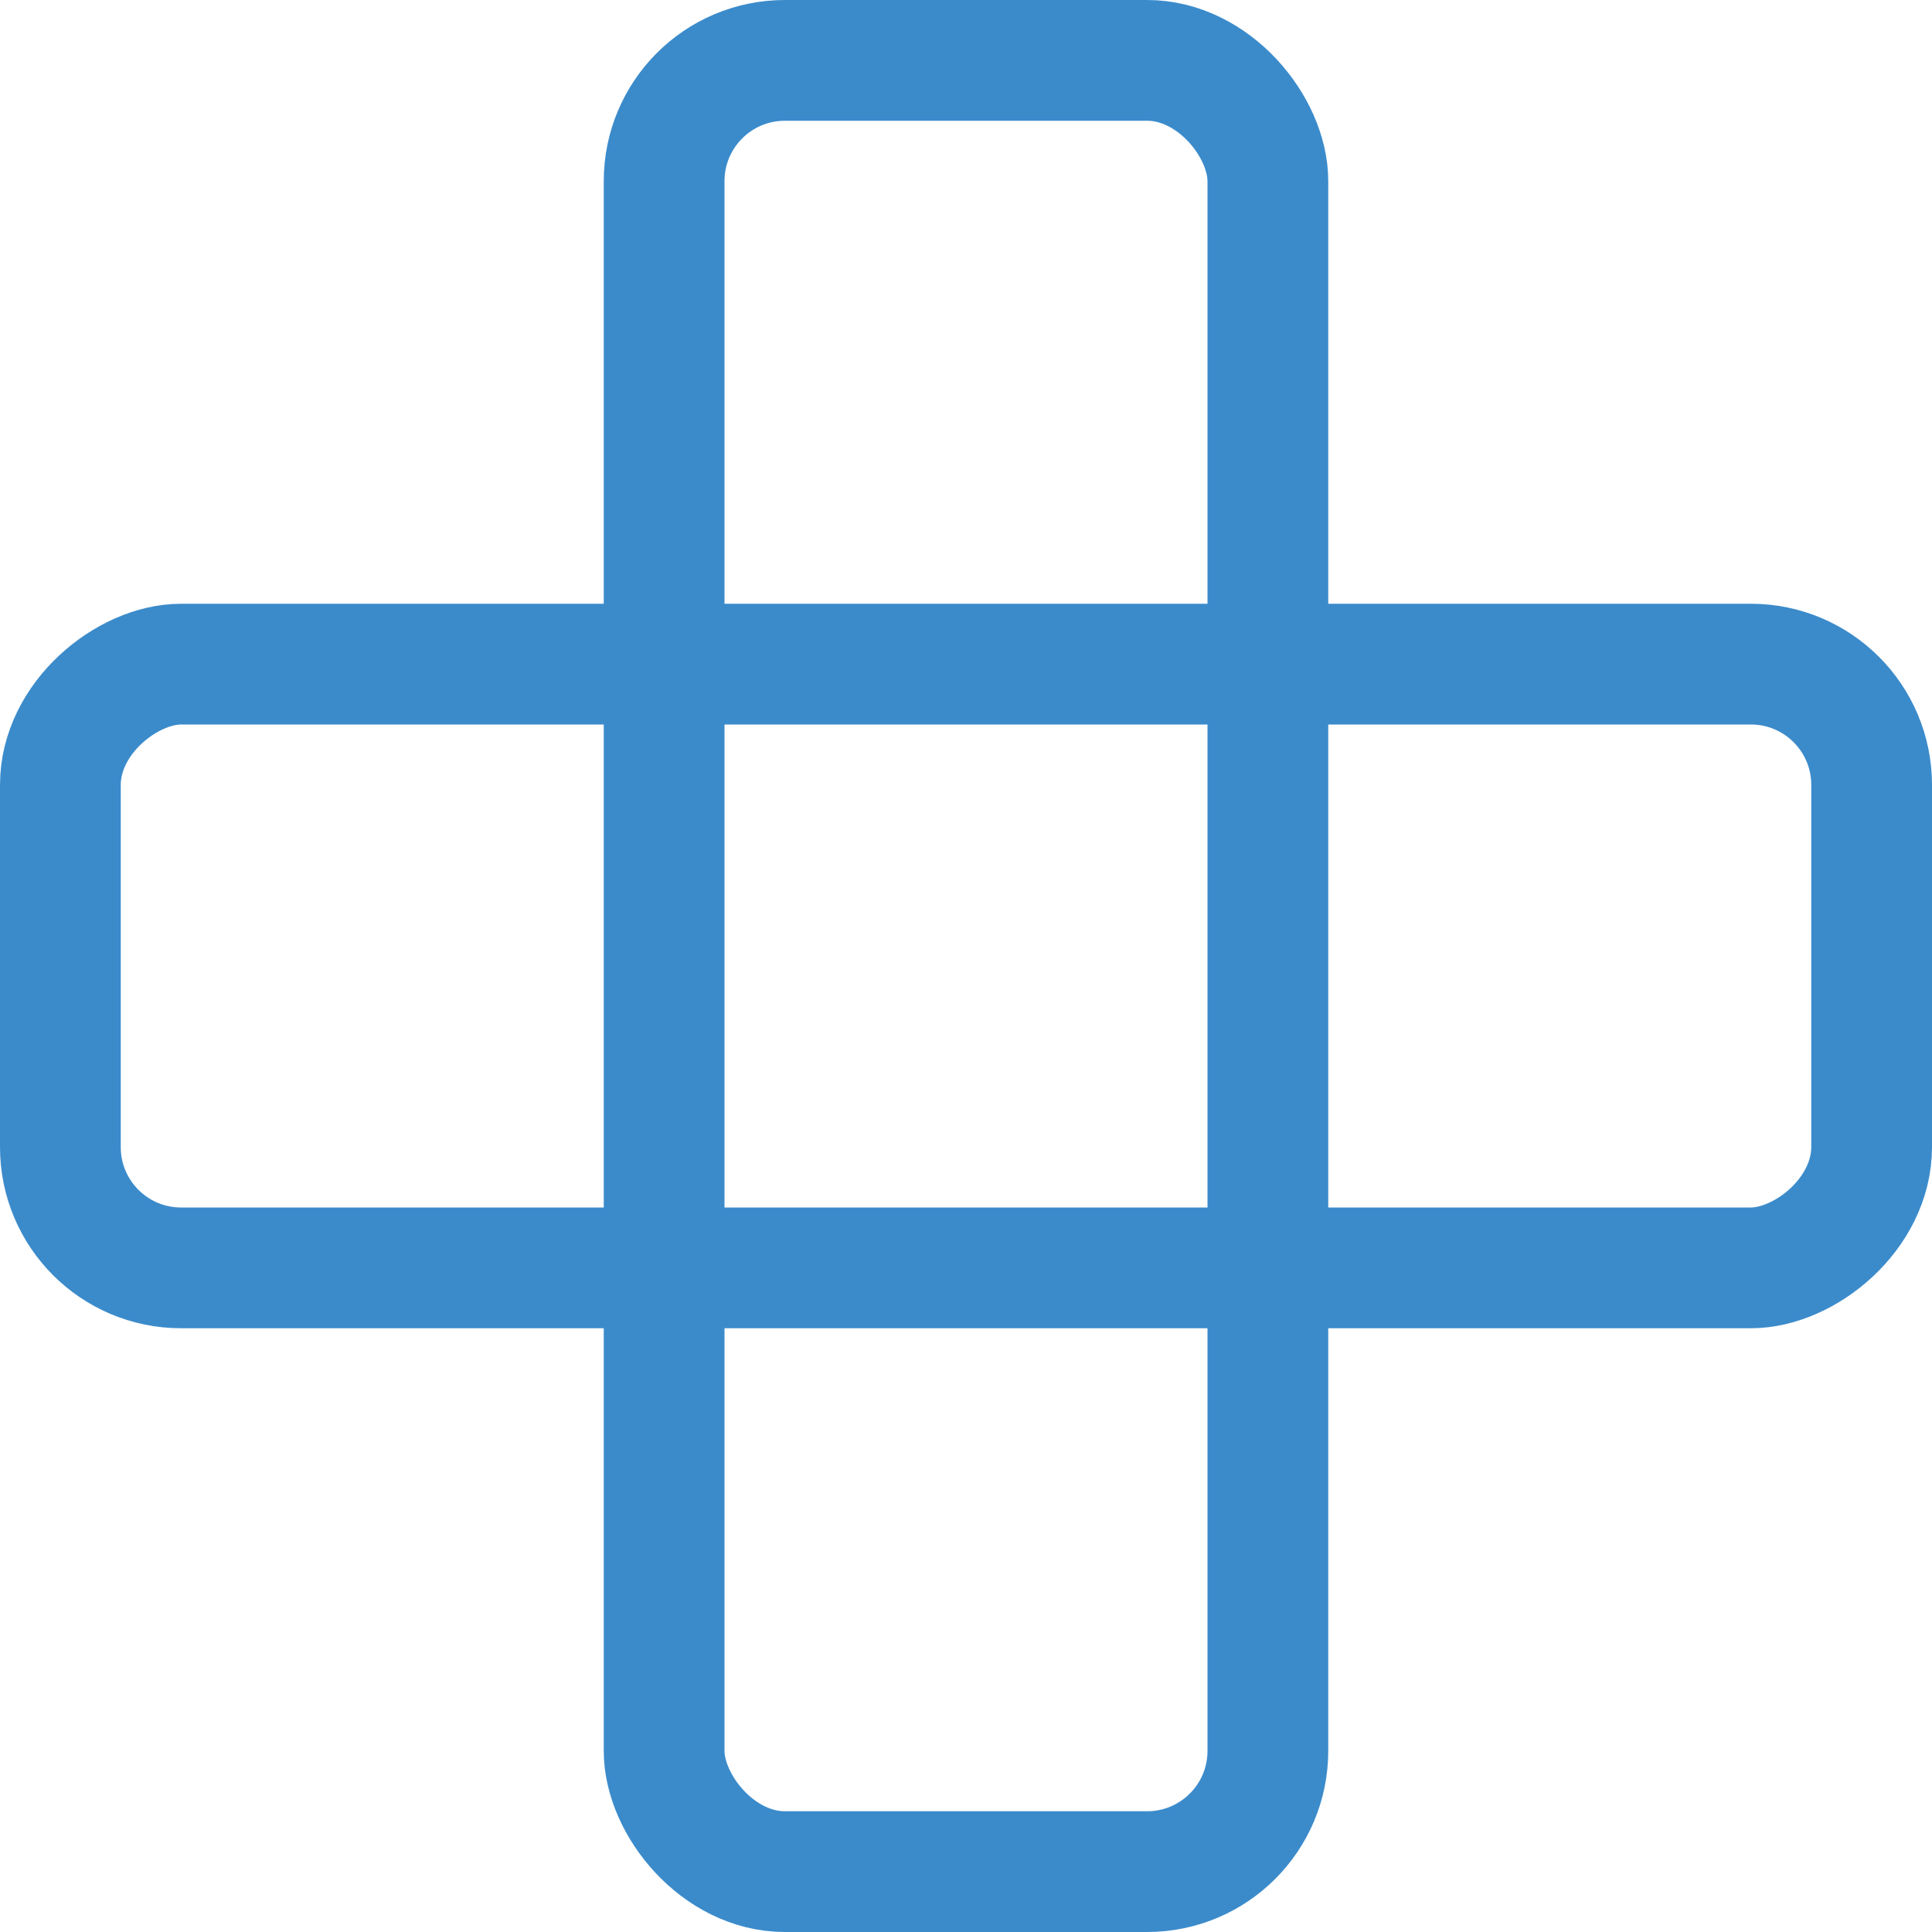 <svg id="patch" xmlns="http://www.w3.org/2000/svg" width="16" height="16" viewBox="0 0 16 16">
  <rect id="Rectangle_2410" data-name="Rectangle 2410" width="5" height="15" rx="1" transform="translate(15.5 5.5) rotate(90)" fill="none" stroke="#3b8bcb" stroke-linecap="round" stroke-linejoin="round" stroke-width="1"/>
  <rect id="Rectangle_2411" data-name="Rectangle 2411" width="5" height="15" rx="1" transform="translate(5.5 0.5)" fill="none" stroke="#3b8bcb" stroke-linecap="round" stroke-linejoin="round" stroke-width="1"/>
</svg>
